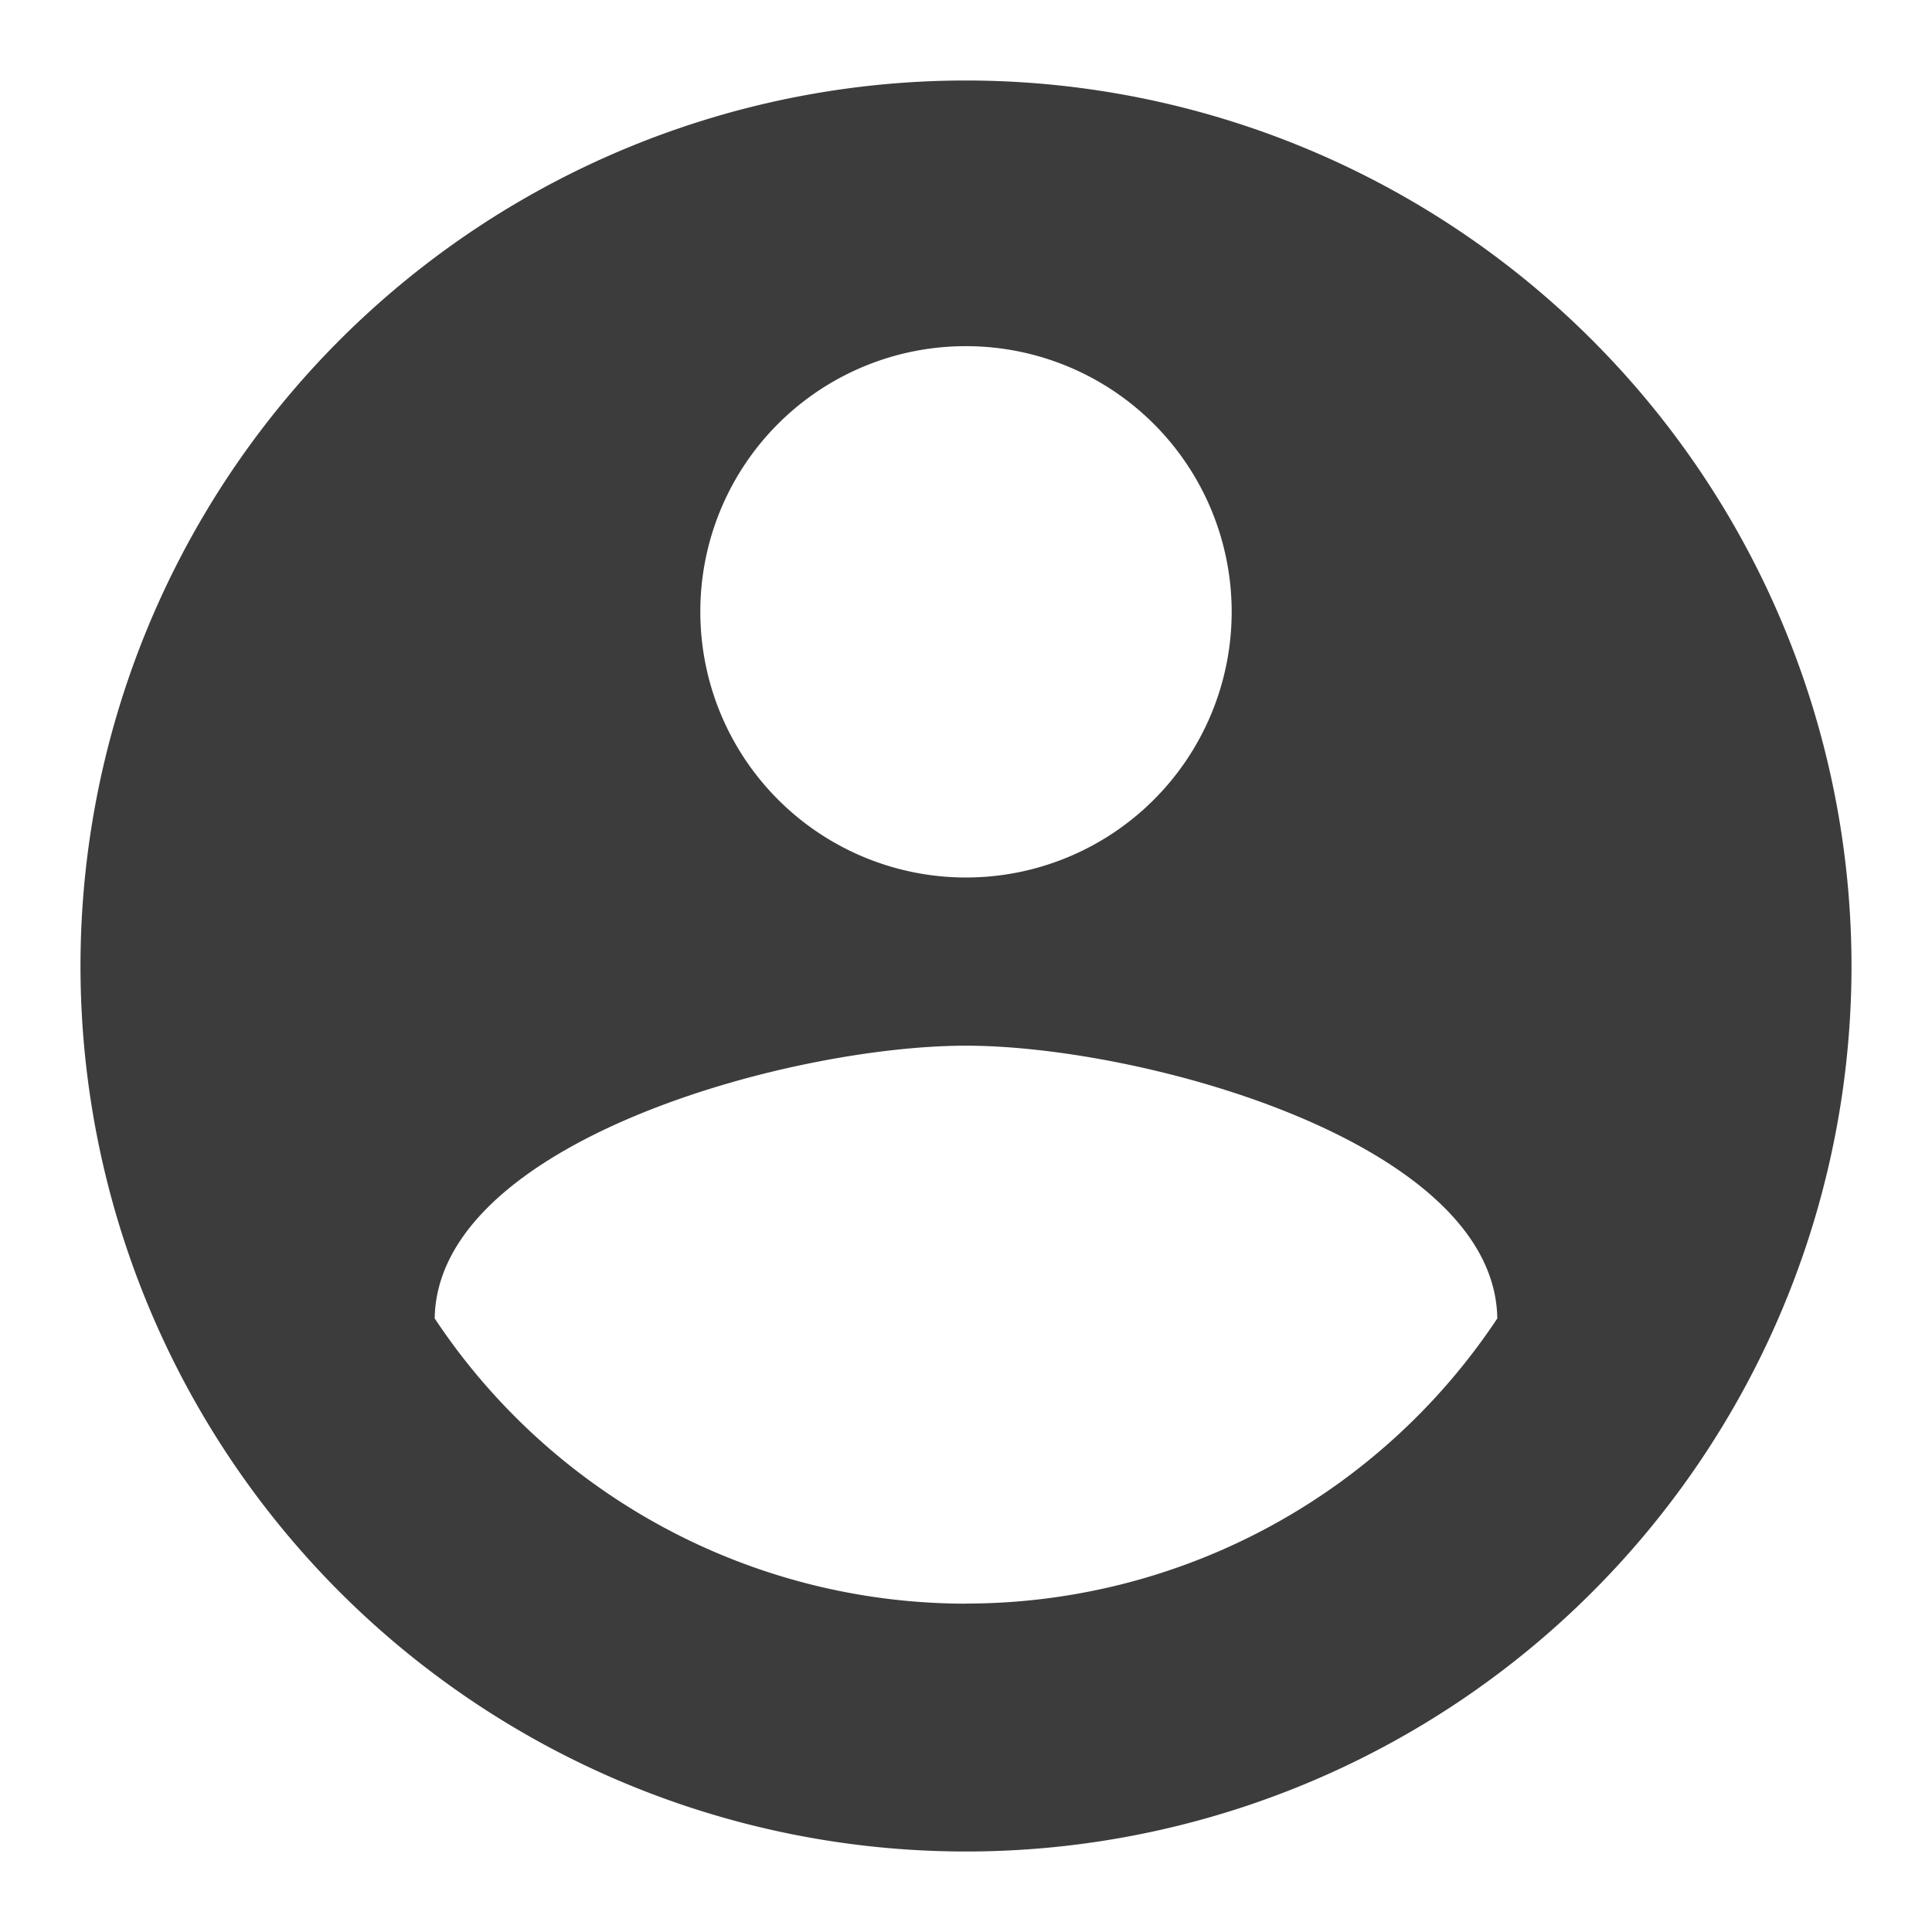 <svg xmlns="http://www.w3.org/2000/svg" width="57" height="57" viewBox="0 0 57 57"><g transform="translate(-1685 -23)"><path d="M0,0H57V57H0Z" transform="translate(1685 23)" fill="none"/><path d="M28.125,2A26.125,26.125,0,1,0,54.25,28.125,26.135,26.135,0,0,0,28.125,2Zm0,7.838a7.838,7.838,0,1,1-7.838,7.838A7.827,7.827,0,0,1,28.125,9.838Zm0,37.1A18.811,18.811,0,0,1,12.45,38.523c.078-5.2,10.45-8.047,15.675-8.047,5.2,0,15.6,2.848,15.675,8.047A18.811,18.811,0,0,1,28.125,46.935Z" transform="translate(1685.375 23.375)" fill="#3c3c3c"/></g></svg>